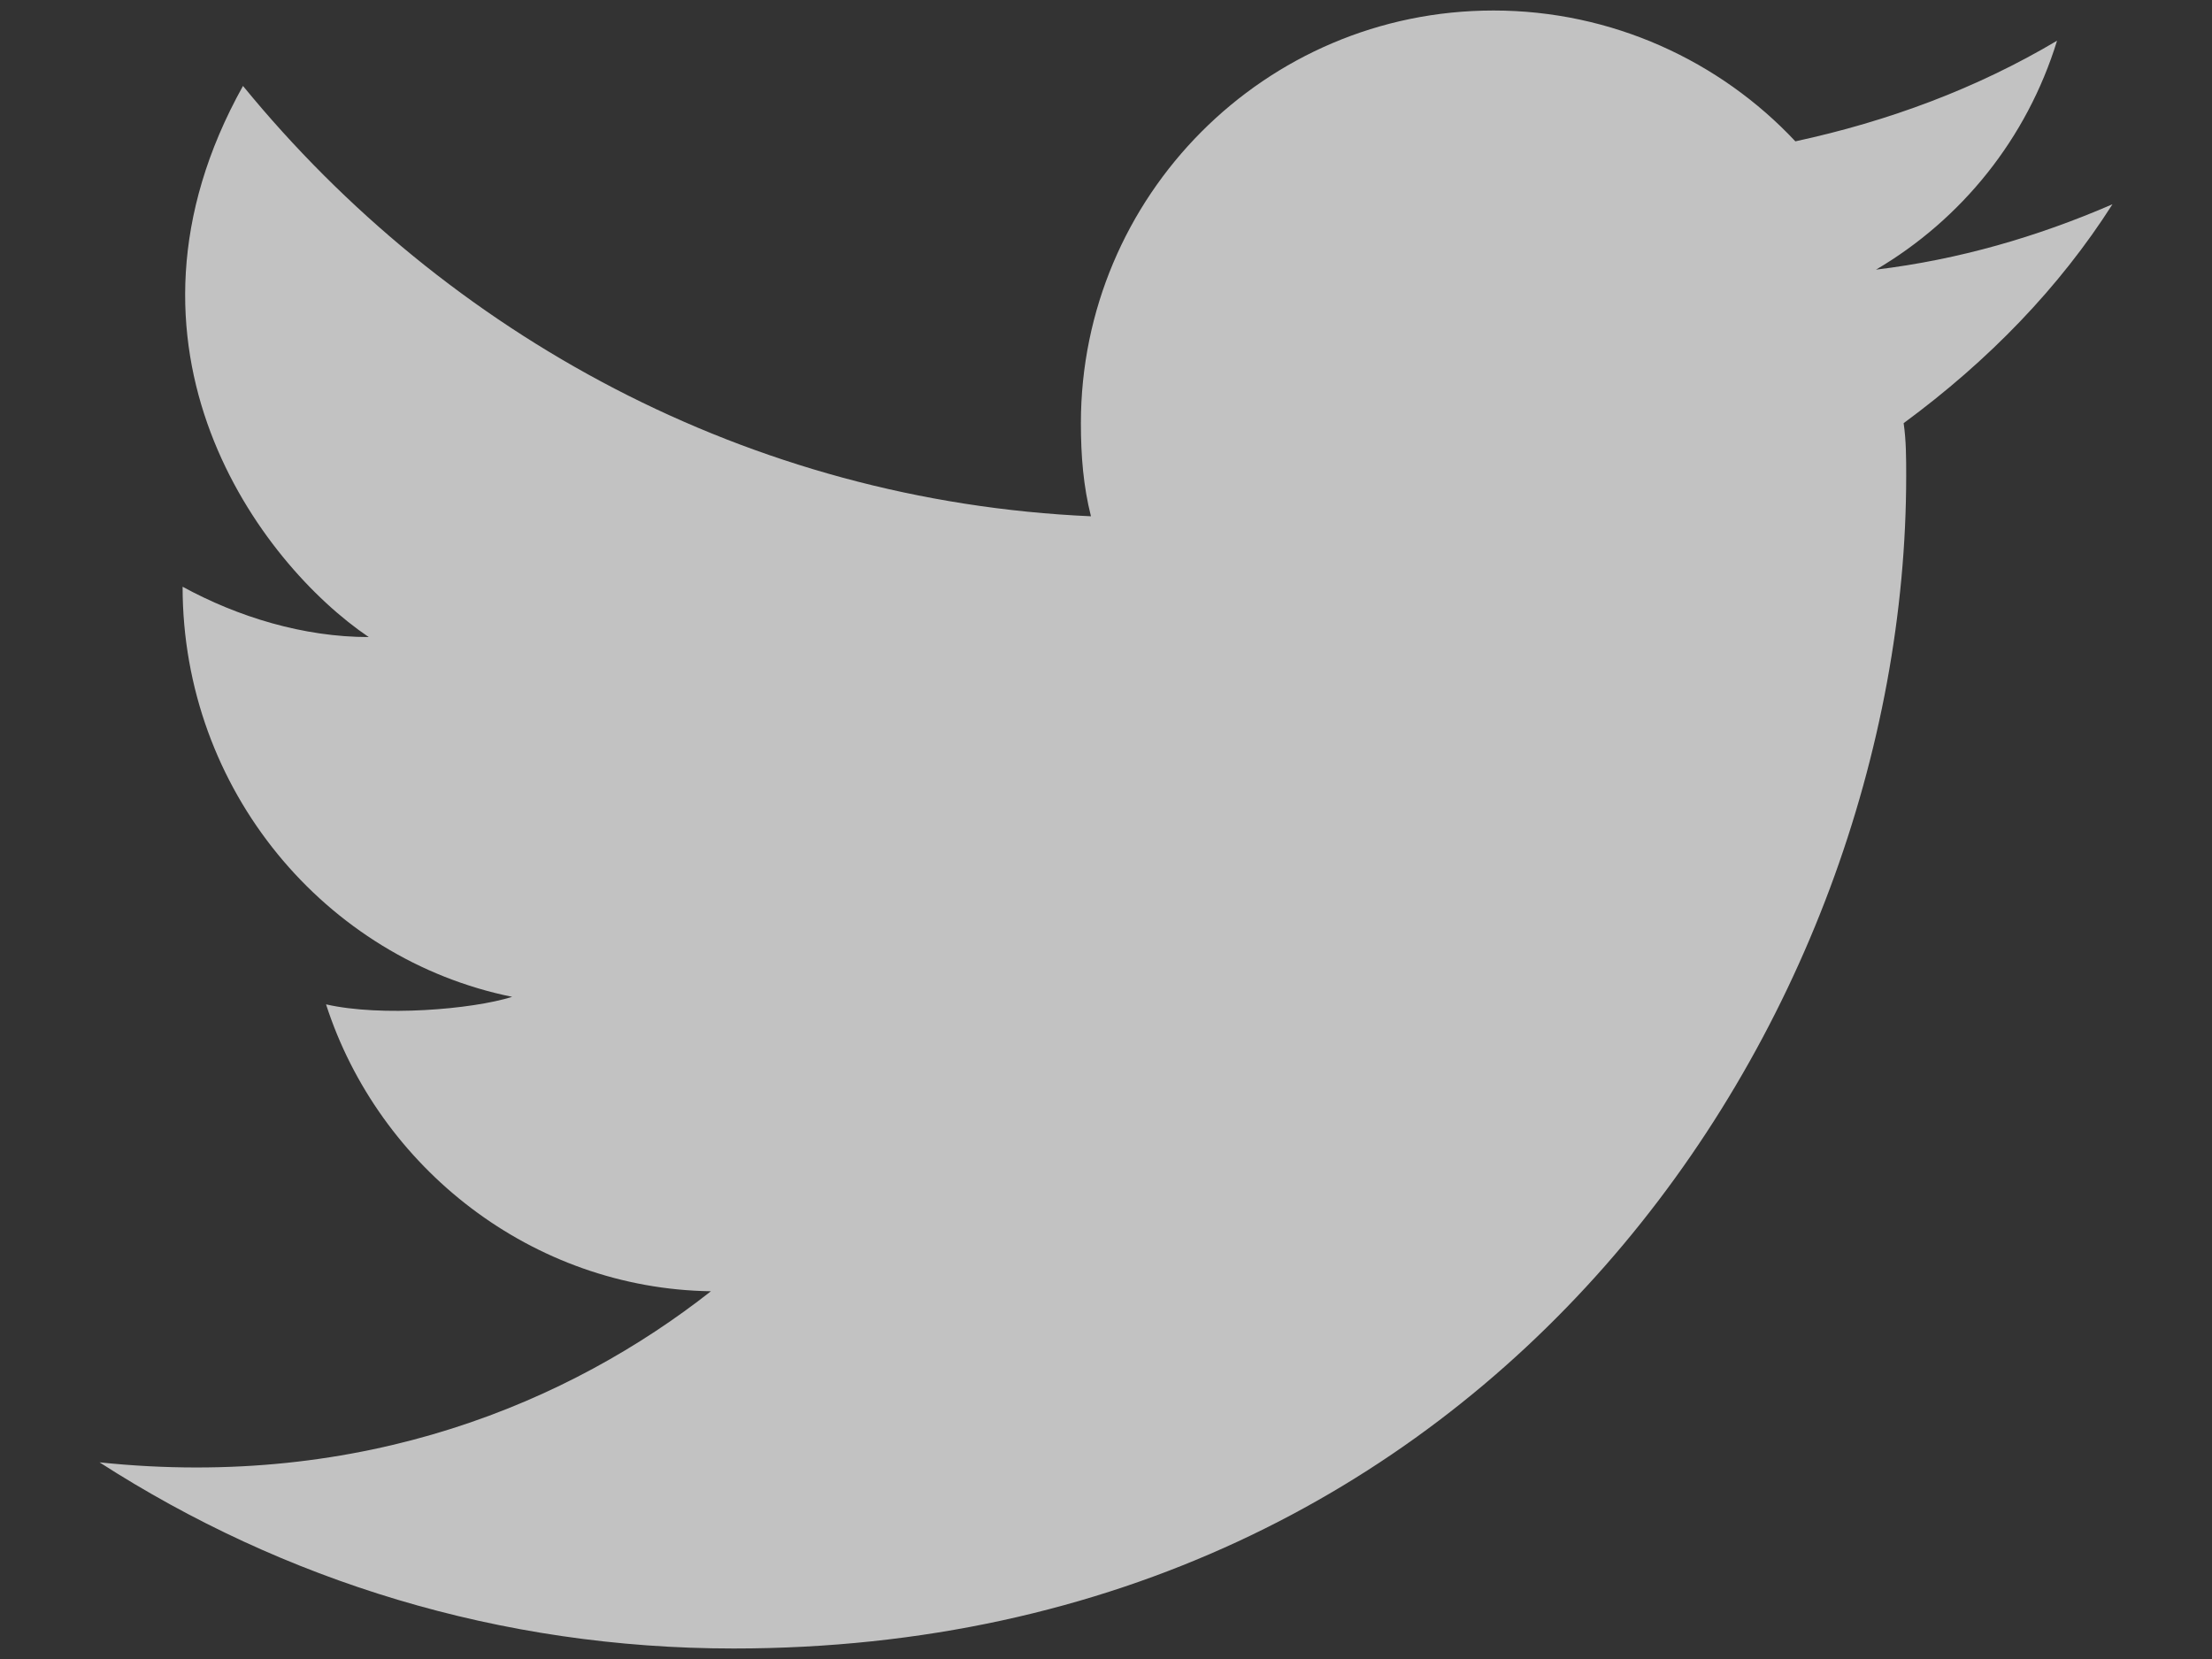 <svg width="20" height="15" viewBox="0 0 20 15" fill="none" xmlns="http://www.w3.org/2000/svg">
<rect x="0" y="0" width="20" height="15" fill="#333333" stroke="none"/>
<path d="M19.1 1.847C18.418 2.142 17.712 2.347 16.962 2.438C17.735 1.983 18.326 1.255 18.599 0.368C17.872 0.8 17.075 1.096 16.233 1.278C15.551 0.55 14.573 0.095 13.504 0.095C11.433 0.095 9.773 1.778 9.773 3.826C9.773 4.122 9.795 4.395 9.864 4.668C6.77 4.531 4.04 3.03 2.197 0.777C0.877 3.143 2.356 5.1 3.334 5.76C2.743 5.76 2.151 5.578 1.651 5.305C1.651 7.147 2.948 8.672 4.631 9.013C4.267 9.127 3.448 9.195 2.948 9.081C3.425 10.56 4.813 11.652 6.428 11.675C5.154 12.676 3.289 13.472 0.9 13.222C2.561 14.291 4.517 14.905 6.633 14.905C13.504 14.905 17.235 9.218 17.235 4.304C17.235 4.144 17.235 3.985 17.212 3.826C17.985 3.257 18.622 2.597 19.1 1.847Z" fill="white" fill-opacity="0.7"/>
</svg>
